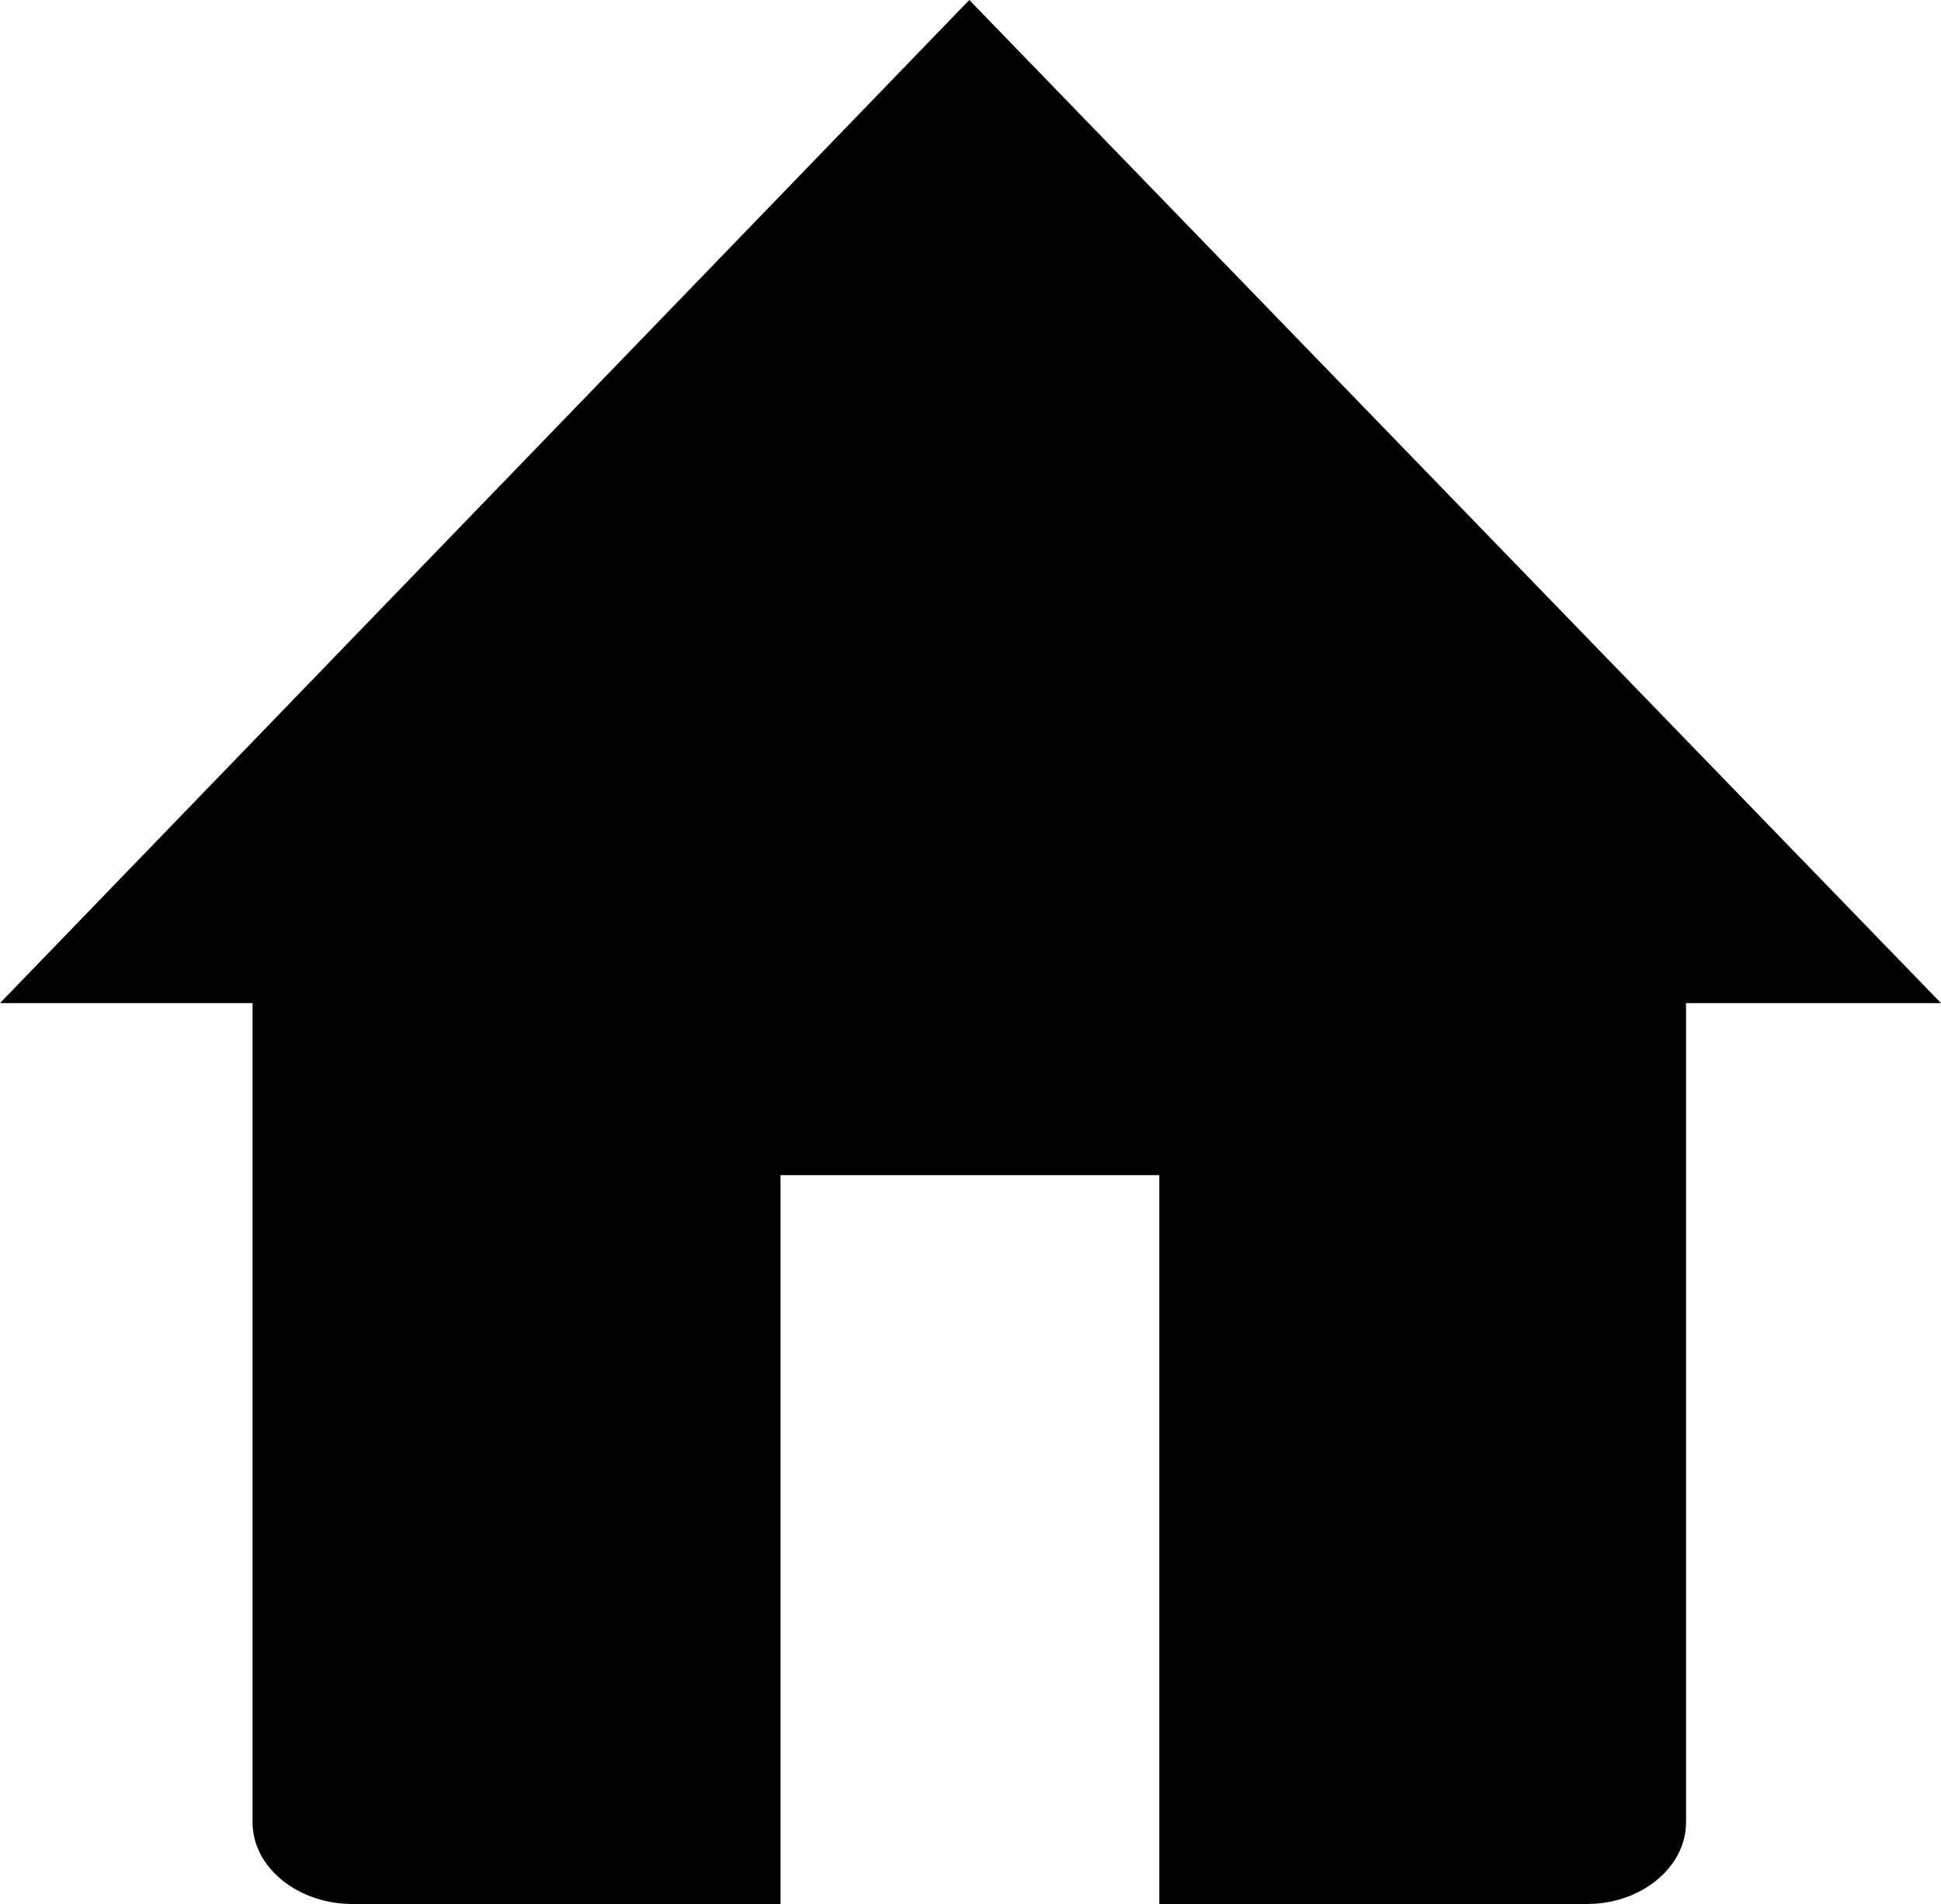 <?xml version="1.0" encoding="utf-8"?>
<!-- Generator: Adobe Illustrator 18.1.0, SVG Export Plug-In . SVG Version: 6.00 Build 0)  -->
<svg version="1.1" id="Layer_1" xmlns:ev="http://www.w3.org/2001/xml-events"
	 xmlns="http://www.w3.org/2000/svg" xmlns:xlink="http://www.w3.org/1999/xlink" x="0px" y="0px" viewBox="79.4 134.2 161.4 158.3"
	 enable-background="new 79.4 134.2 161.4 158.3" xml:space="preserve">
<path d="M219.6,217.6v68.1c0,3.8-3.8,6.8-8.2,6.8h-35.6v-0.2v-60.4h-31.5v60.4v0.2h-35.6c-4.5,0-8.3-3-8.3-6.8v-68.1l0,0h-21
	l80.6-83.4l80.8,83.4H219.6z"/>
</svg>
